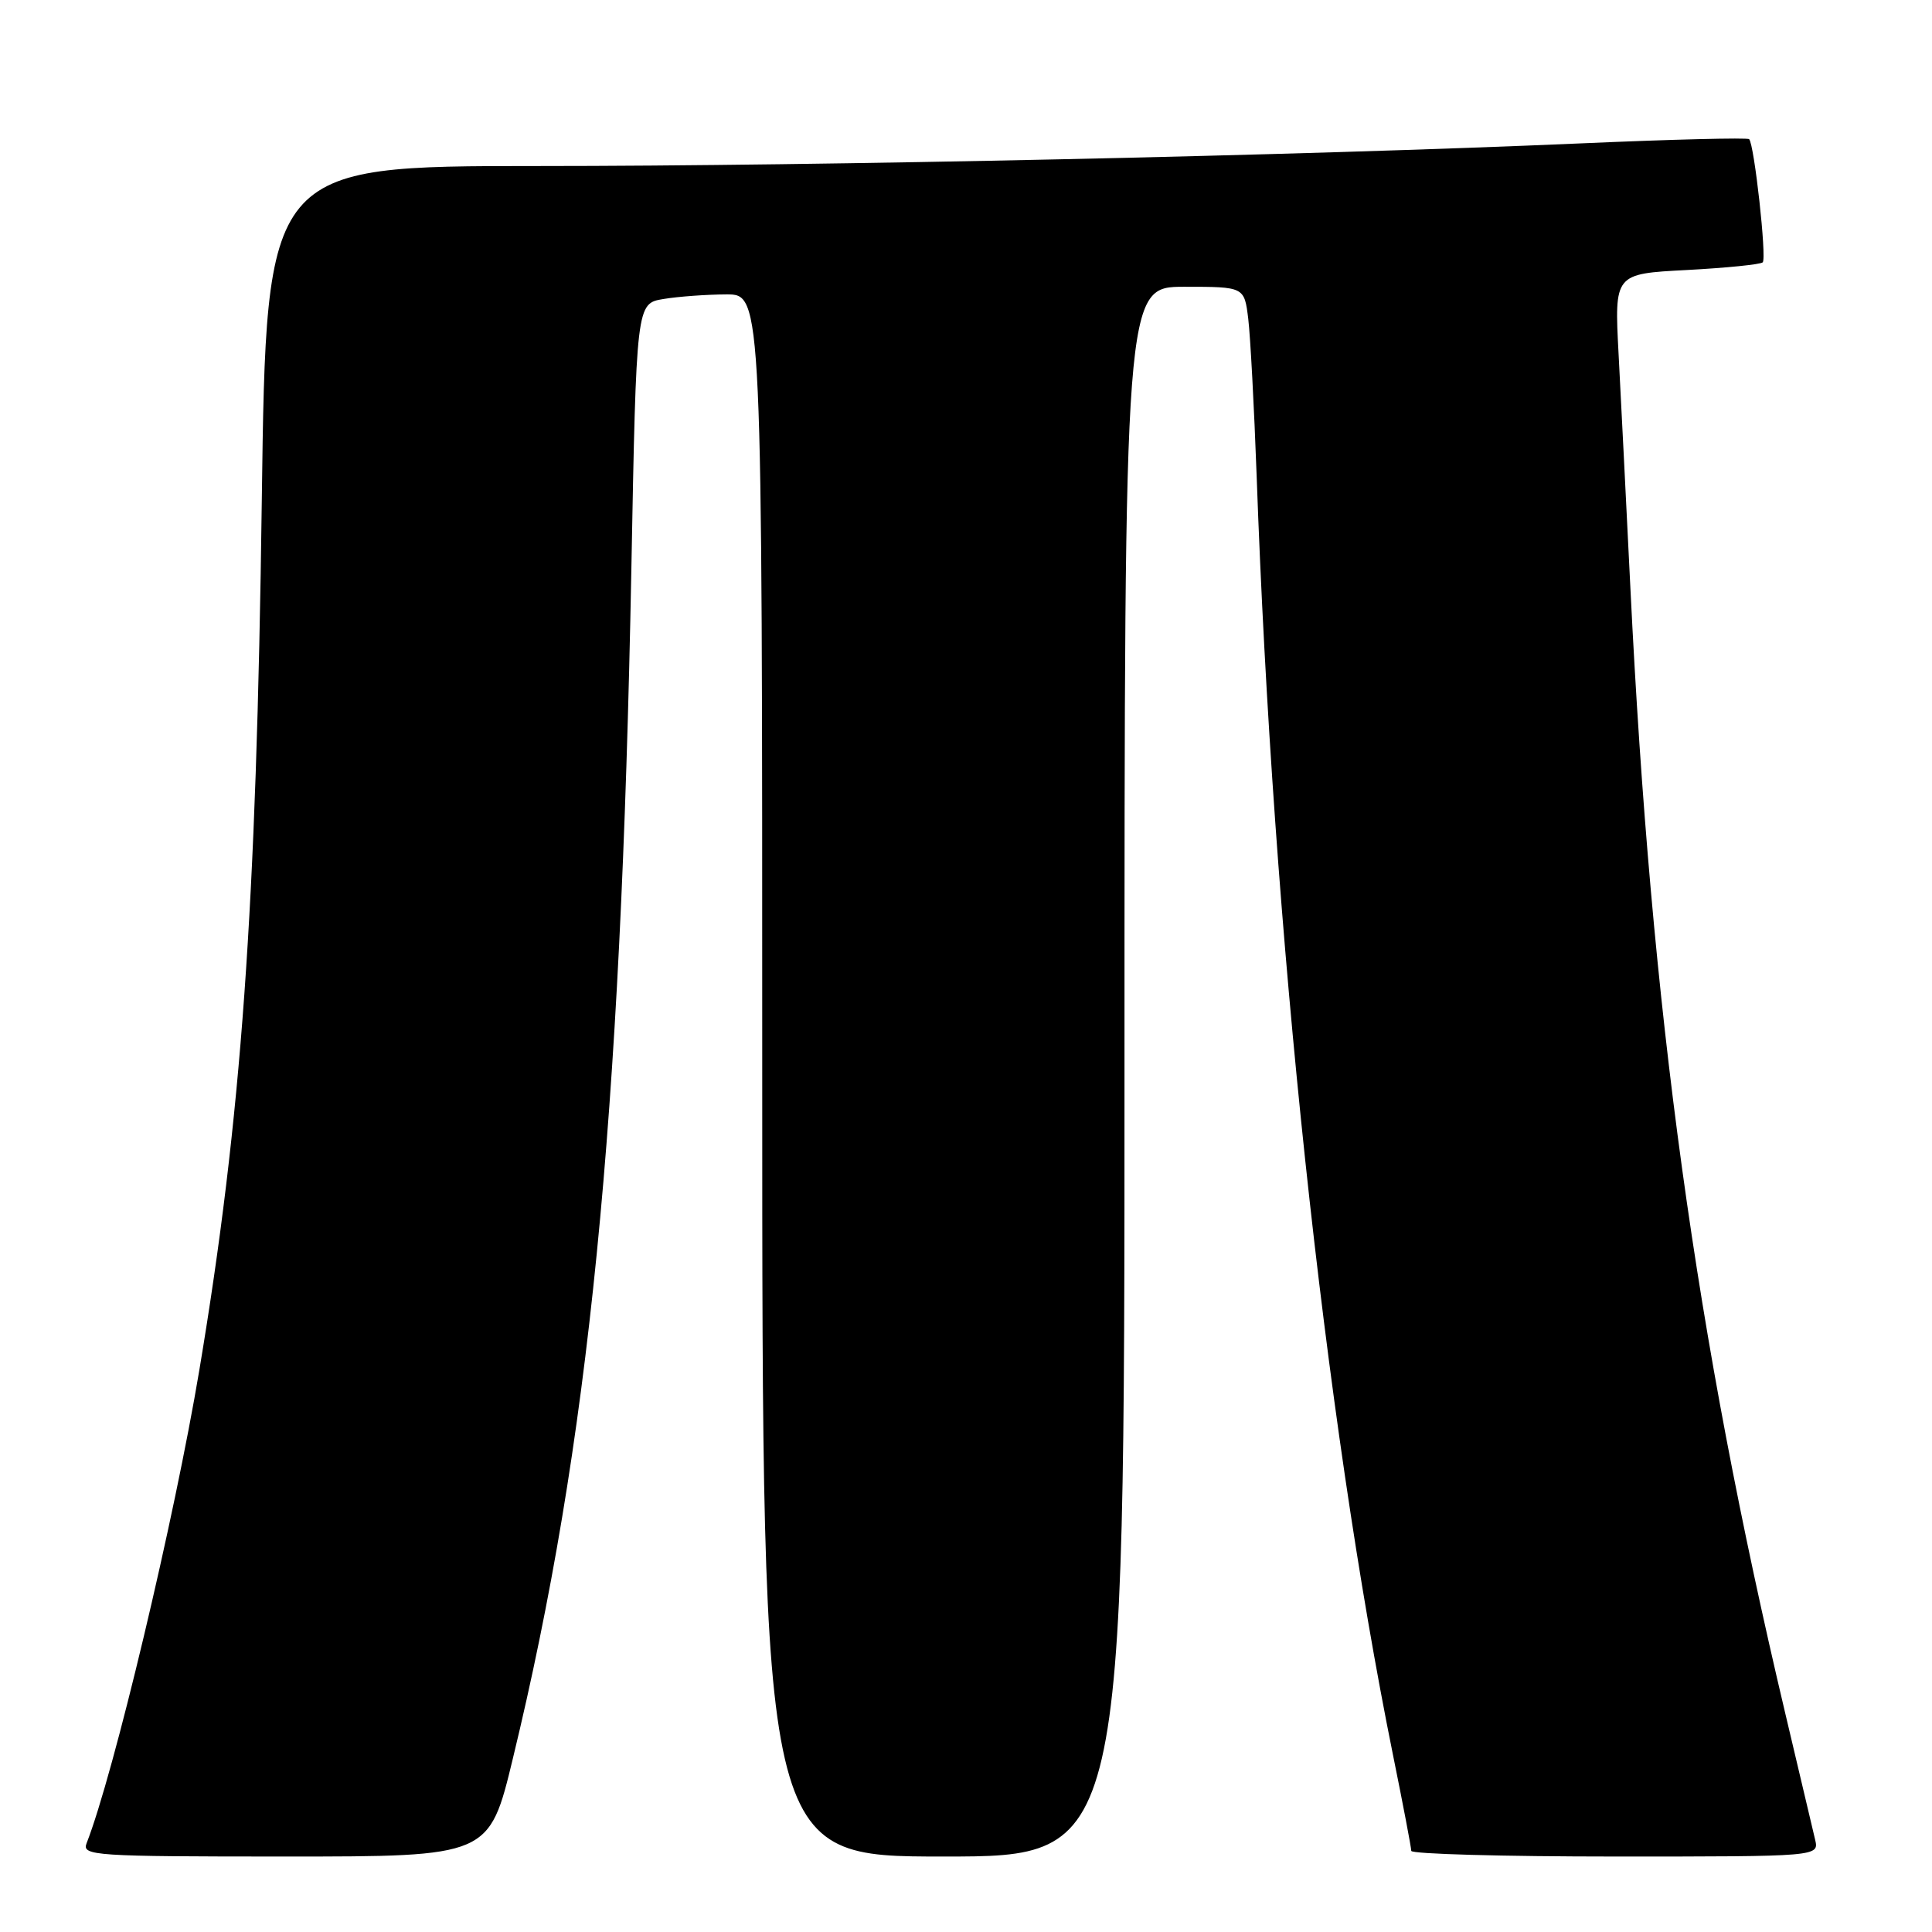 <?xml version="1.0" encoding="UTF-8" standalone="no"?>
<!DOCTYPE svg PUBLIC "-//W3C//DTD SVG 1.1//EN" "http://www.w3.org/Graphics/SVG/1.1/DTD/svg11.dtd" >
<svg xmlns="http://www.w3.org/2000/svg" xmlns:xlink="http://www.w3.org/1999/xlink" version="1.1" viewBox="0 0 256 256">
 <g >
 <path fill="currentColor"
d=" M 67.96 233.00 C 78.05 191.31 82.27 148.88 83.66 75.35 C 84.32 40.21 84.32 40.21 87.91 39.62 C 89.88 39.29 93.64 39.02 96.25 39.01 C 101.00 39.00 101.00 39.00 101.00 142.50 C 101.00 246.00 101.00 246.00 125.00 246.00 C 149.00 246.00 149.00 246.00 149.00 142.00 C 149.00 38.00 149.00 38.00 156.94 38.00 C 164.88 38.00 164.88 38.00 165.40 42.25 C 165.68 44.59 166.18 53.92 166.51 63.00 C 168.68 123.76 175.47 187.51 184.57 232.50 C 185.91 239.10 187.00 244.83 187.00 245.25 C 187.00 245.66 199.16 246.00 214.02 246.00 C 241.04 246.00 241.04 246.00 240.51 243.75 C 240.22 242.51 238.44 234.97 236.55 227.00 C 224.67 176.83 218.81 134.28 216.04 78.00 C 215.48 66.72 214.78 52.72 214.47 46.89 C 213.91 36.28 213.91 36.28 223.48 35.78 C 228.75 35.50 233.29 35.04 233.57 34.76 C 234.12 34.21 232.45 19.12 231.77 18.44 C 231.55 18.22 221.50 18.47 209.44 19.00 C 172.23 20.62 108.82 22.00 71.18 22.00 C 35.28 22.00 35.28 22.00 34.69 66.25 C 33.98 120.53 31.99 148.15 26.42 181.50 C 23.12 201.25 15.04 235.17 11.47 244.25 C 10.83 245.89 12.48 246.00 37.80 246.00 C 64.82 246.00 64.82 246.00 67.96 233.00 Z "/>
</g>
</svg>